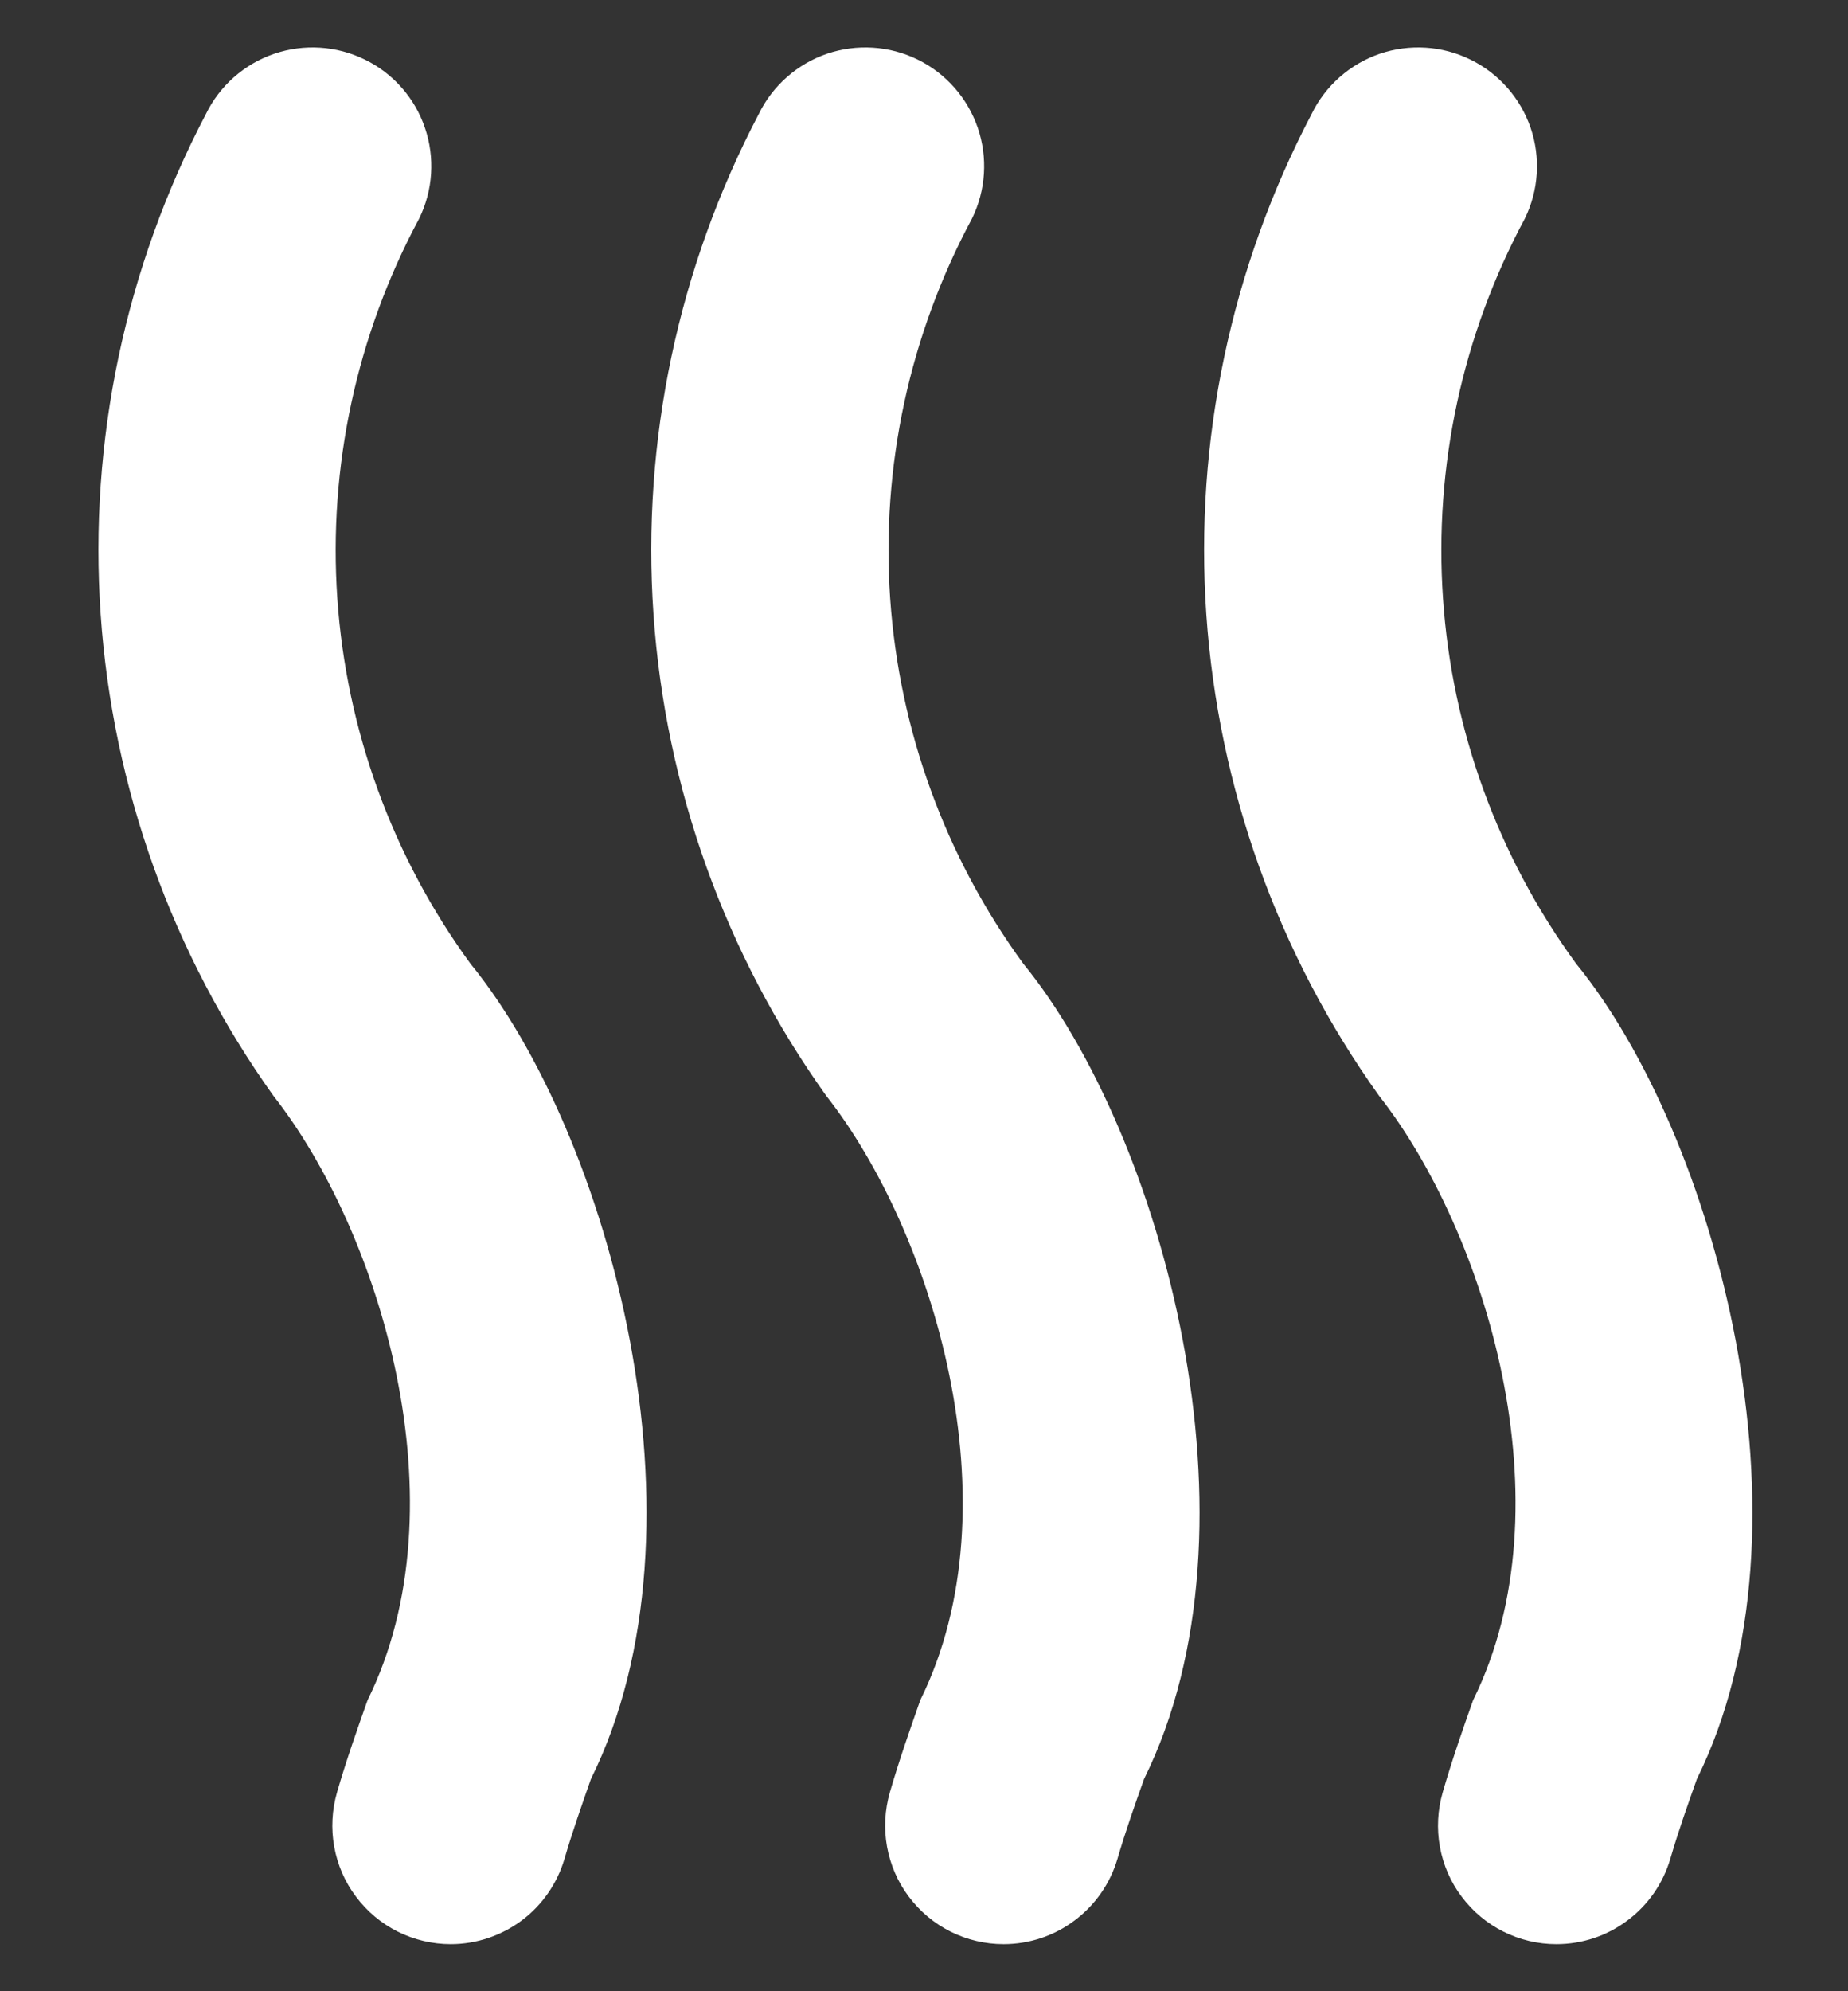 <svg width="13" height="14" viewBox="0 0 13 14" fill="white" xmlns="http://www.w3.org/2000/svg">
<rect x="0" y="0" width="13" height="14" fill="#333333" stroke="none"/>
<path d="M10.949 13.669C10.819 13.669 10.692 13.639 10.576 13.581C10.46 13.523 10.36 13.439 10.282 13.335C10.204 13.232 10.152 13.111 10.129 12.984C10.106 12.857 10.113 12.726 10.149 12.601C10.215 12.374 10.289 12.161 10.363 11.953C11.042 10.581 10.45 8.658 9.701 7.704C8.99 6.71 8.57 5.538 8.486 4.319C8.402 3.101 8.659 1.883 9.227 0.801C9.324 0.602 9.497 0.45 9.706 0.378C9.916 0.307 10.146 0.321 10.344 0.419C10.543 0.516 10.695 0.689 10.767 0.898C10.839 1.108 10.824 1.338 10.727 1.536C10.287 2.355 10.087 3.281 10.151 4.208C10.214 5.135 10.539 6.024 11.087 6.775C12.068 7.976 12.817 10.731 11.937 12.508C11.873 12.688 11.808 12.871 11.75 13.069C11.699 13.242 11.594 13.394 11.449 13.502C11.305 13.611 11.129 13.669 10.949 13.669ZM7.06 13.669C6.931 13.669 6.803 13.639 6.687 13.581C6.571 13.523 6.471 13.439 6.393 13.335C6.315 13.232 6.263 13.111 6.24 12.984C6.217 12.857 6.224 12.726 6.26 12.601C6.326 12.374 6.401 12.161 6.474 11.953C7.153 10.581 6.562 8.658 5.812 7.704C5.102 6.71 4.681 5.538 4.597 4.319C4.513 3.101 4.77 1.883 5.338 0.801C5.435 0.602 5.608 0.45 5.817 0.378C6.027 0.307 6.257 0.321 6.456 0.419C6.654 0.516 6.806 0.689 6.878 0.898C6.95 1.108 6.935 1.338 6.838 1.536C6.398 2.355 6.198 3.281 6.262 4.208C6.326 5.135 6.65 6.024 7.198 6.775C8.179 7.976 8.928 10.731 8.048 12.508C7.984 12.688 7.919 12.871 7.861 13.069C7.81 13.242 7.705 13.394 7.56 13.502C7.416 13.611 7.24 13.669 7.06 13.669ZM3.171 13.669C3.042 13.669 2.914 13.639 2.798 13.581C2.682 13.523 2.582 13.439 2.504 13.335C2.426 13.232 2.374 13.111 2.351 12.984C2.328 12.857 2.335 12.726 2.371 12.601C2.437 12.374 2.512 12.161 2.586 11.953C3.264 10.581 2.673 8.658 1.923 7.704C1.213 6.71 0.792 5.538 0.708 4.319C0.624 3.101 0.881 1.883 1.449 0.801C1.546 0.602 1.719 0.45 1.929 0.378C2.138 0.307 2.368 0.321 2.567 0.419C2.766 0.516 2.918 0.689 2.989 0.898C3.061 1.108 3.046 1.338 2.949 1.536C2.509 2.355 2.309 3.281 2.373 4.208C2.437 5.135 2.761 6.024 3.309 6.775C4.289 7.976 5.038 10.731 4.157 12.508C4.094 12.688 4.029 12.871 3.971 13.069C3.92 13.242 3.815 13.394 3.671 13.502C3.526 13.61 3.351 13.669 3.171 13.669Z" fill="white"/>
</svg>
